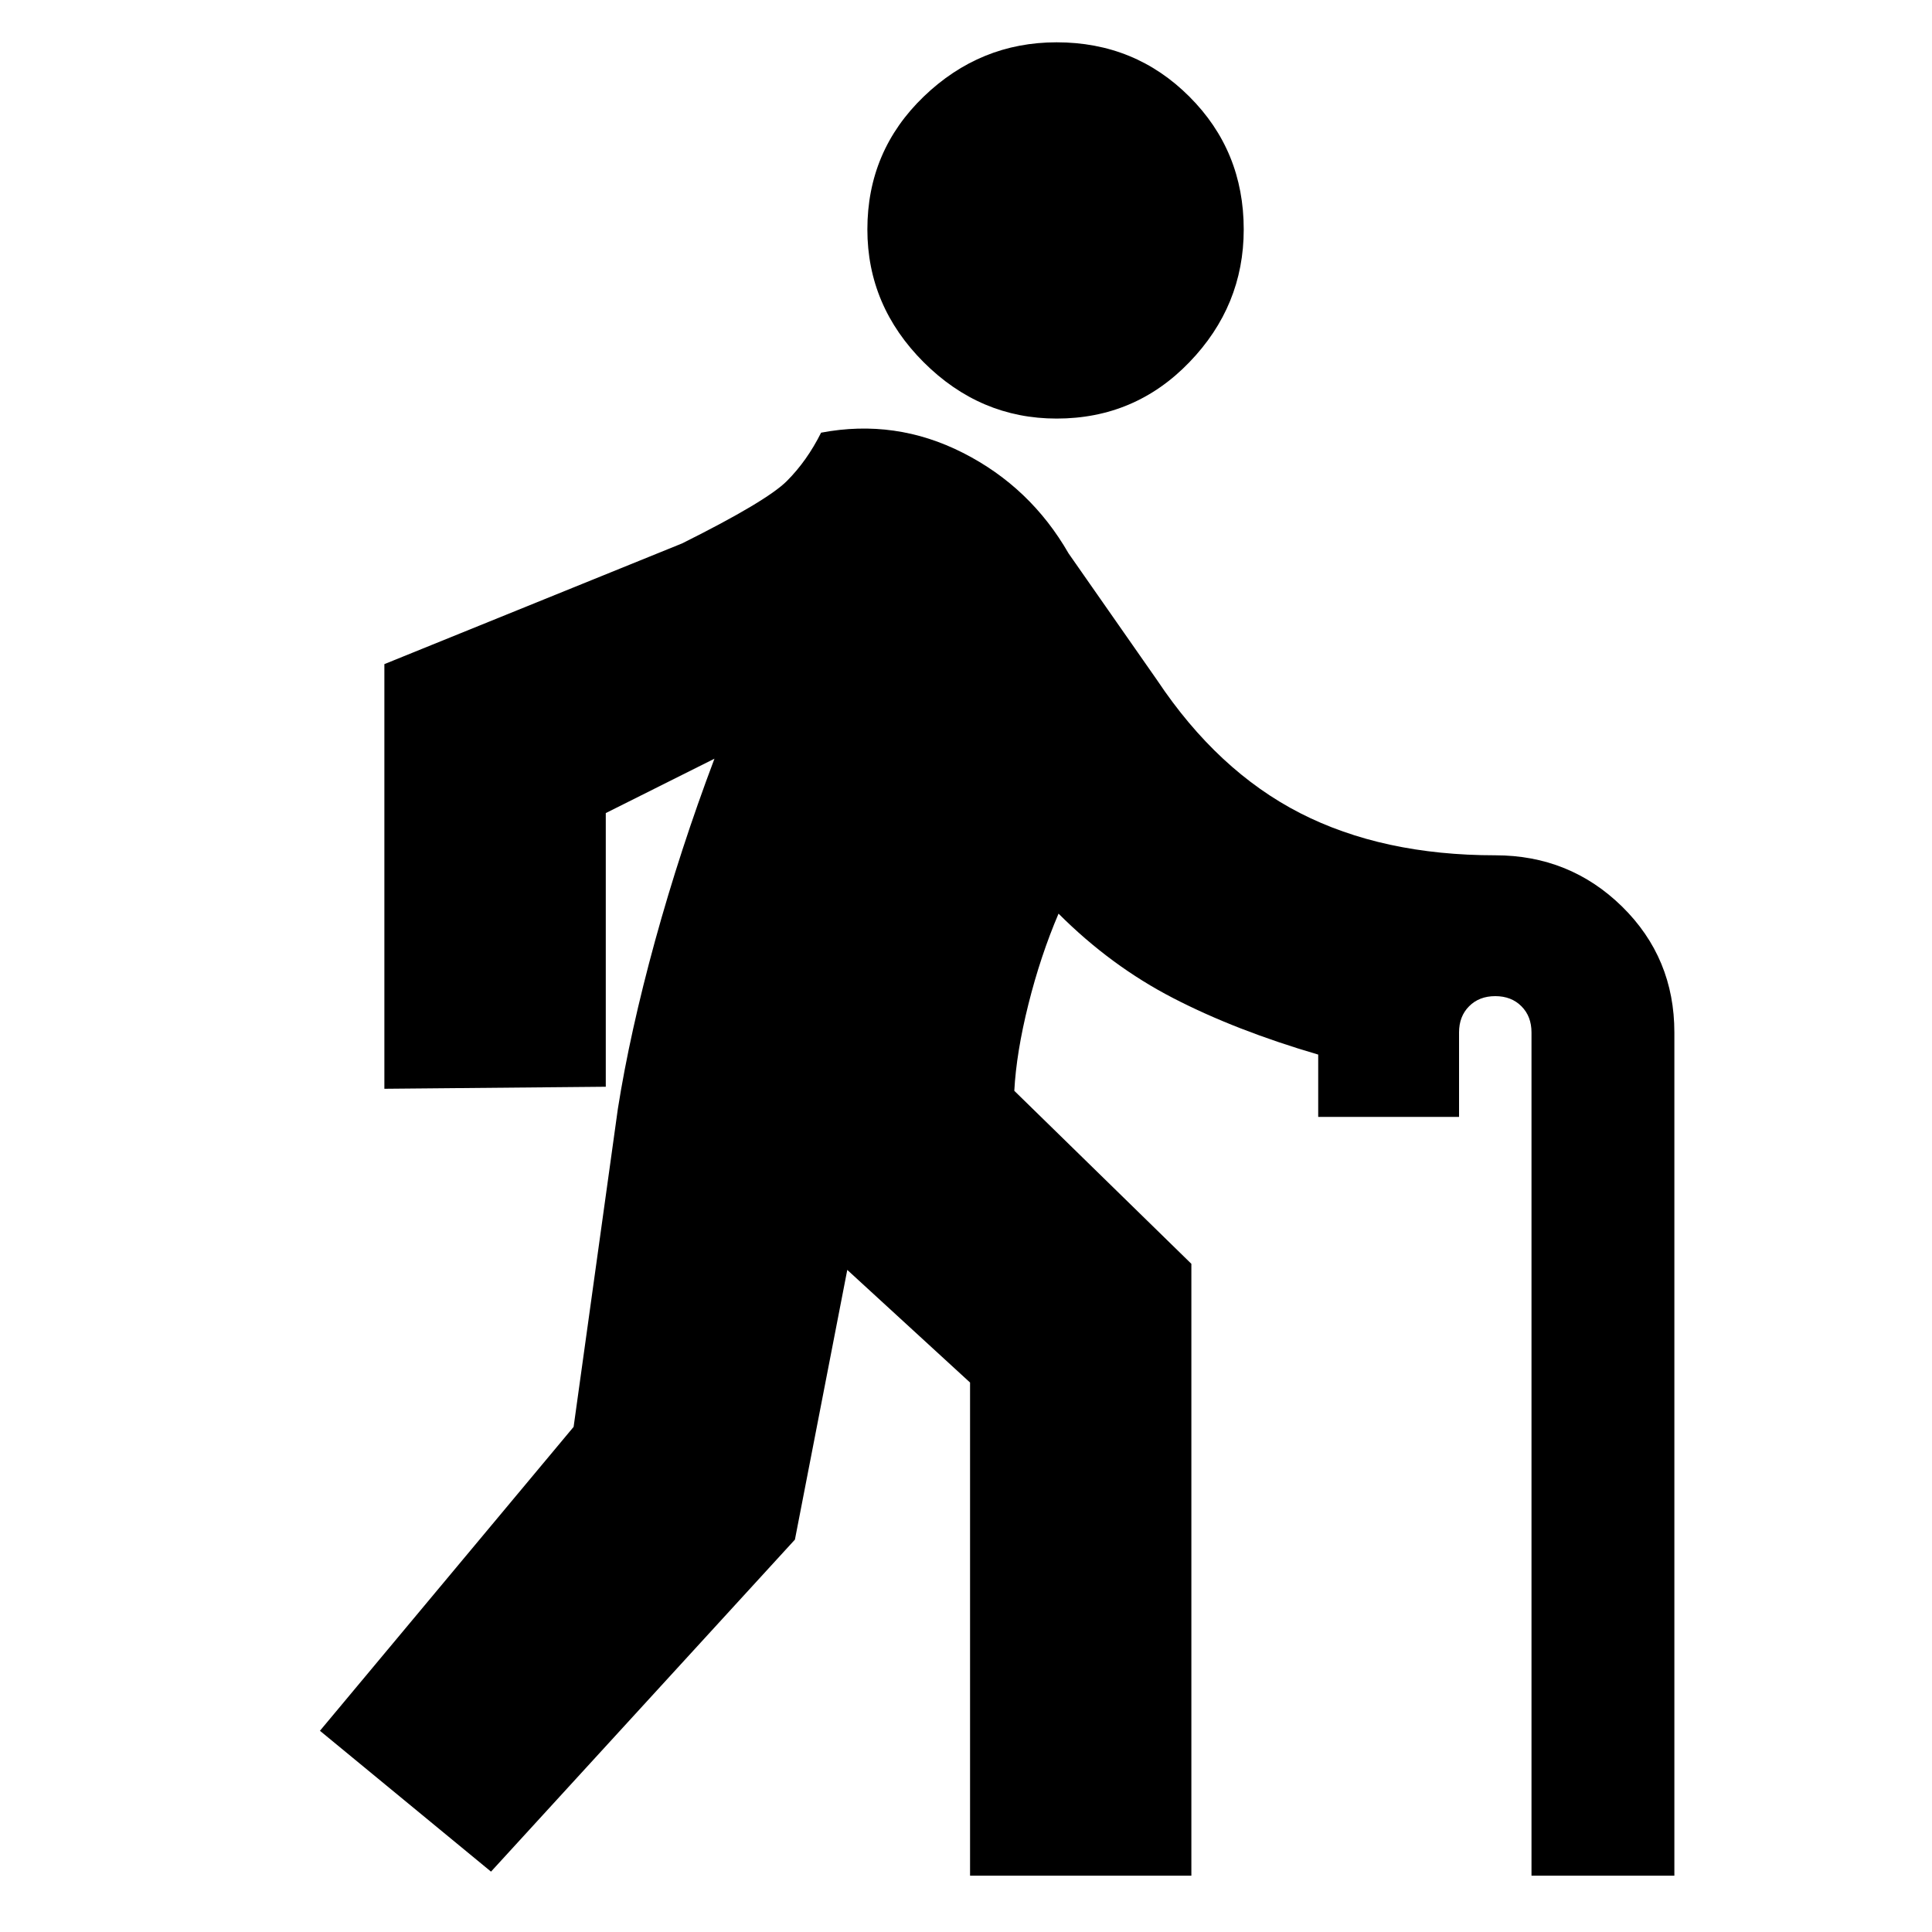 <svg xmlns="http://www.w3.org/2000/svg" height="20" width="20"><path d="M10.938 4.333Q10.146 4.333 9.562 3.75Q8.979 3.167 8.979 2.375Q8.979 1.562 9.562 1Q10.146 0.438 10.938 0.438Q11.75 0.438 12.312 1Q12.875 1.562 12.875 2.375Q12.875 3.167 12.312 3.75Q11.75 4.333 10.938 4.333ZM5.083 19.375 3.312 17.917 5.938 14.771 6.396 11.479Q6.521 10.688 6.781 9.74Q7.042 8.792 7.396 7.854L6.271 8.417V11.25L3.979 11.271V6.875L7.062 5.625Q7.938 5.188 8.146 4.979Q8.354 4.771 8.5 4.479Q9.271 4.333 9.969 4.688Q10.667 5.042 11.062 5.729L11.979 7.042Q12.604 7.979 13.458 8.417Q14.312 8.854 15.479 8.854Q16.25 8.854 16.792 9.385Q17.333 9.917 17.333 10.688V19.417H15.854V10.688Q15.854 10.521 15.75 10.417Q15.646 10.312 15.479 10.312Q15.312 10.312 15.208 10.417Q15.104 10.521 15.104 10.688V11.562H13.646V10.917Q13.646 10.917 13.646 10.917Q13.646 10.917 13.646 10.917Q12.792 10.667 12.146 10.333Q11.5 10 10.958 9.458Q10.771 9.896 10.646 10.396Q10.521 10.896 10.5 11.292L12.333 13.083V19.417H10.042V14.312L8.771 13.146L8.229 15.938Z"/></svg>